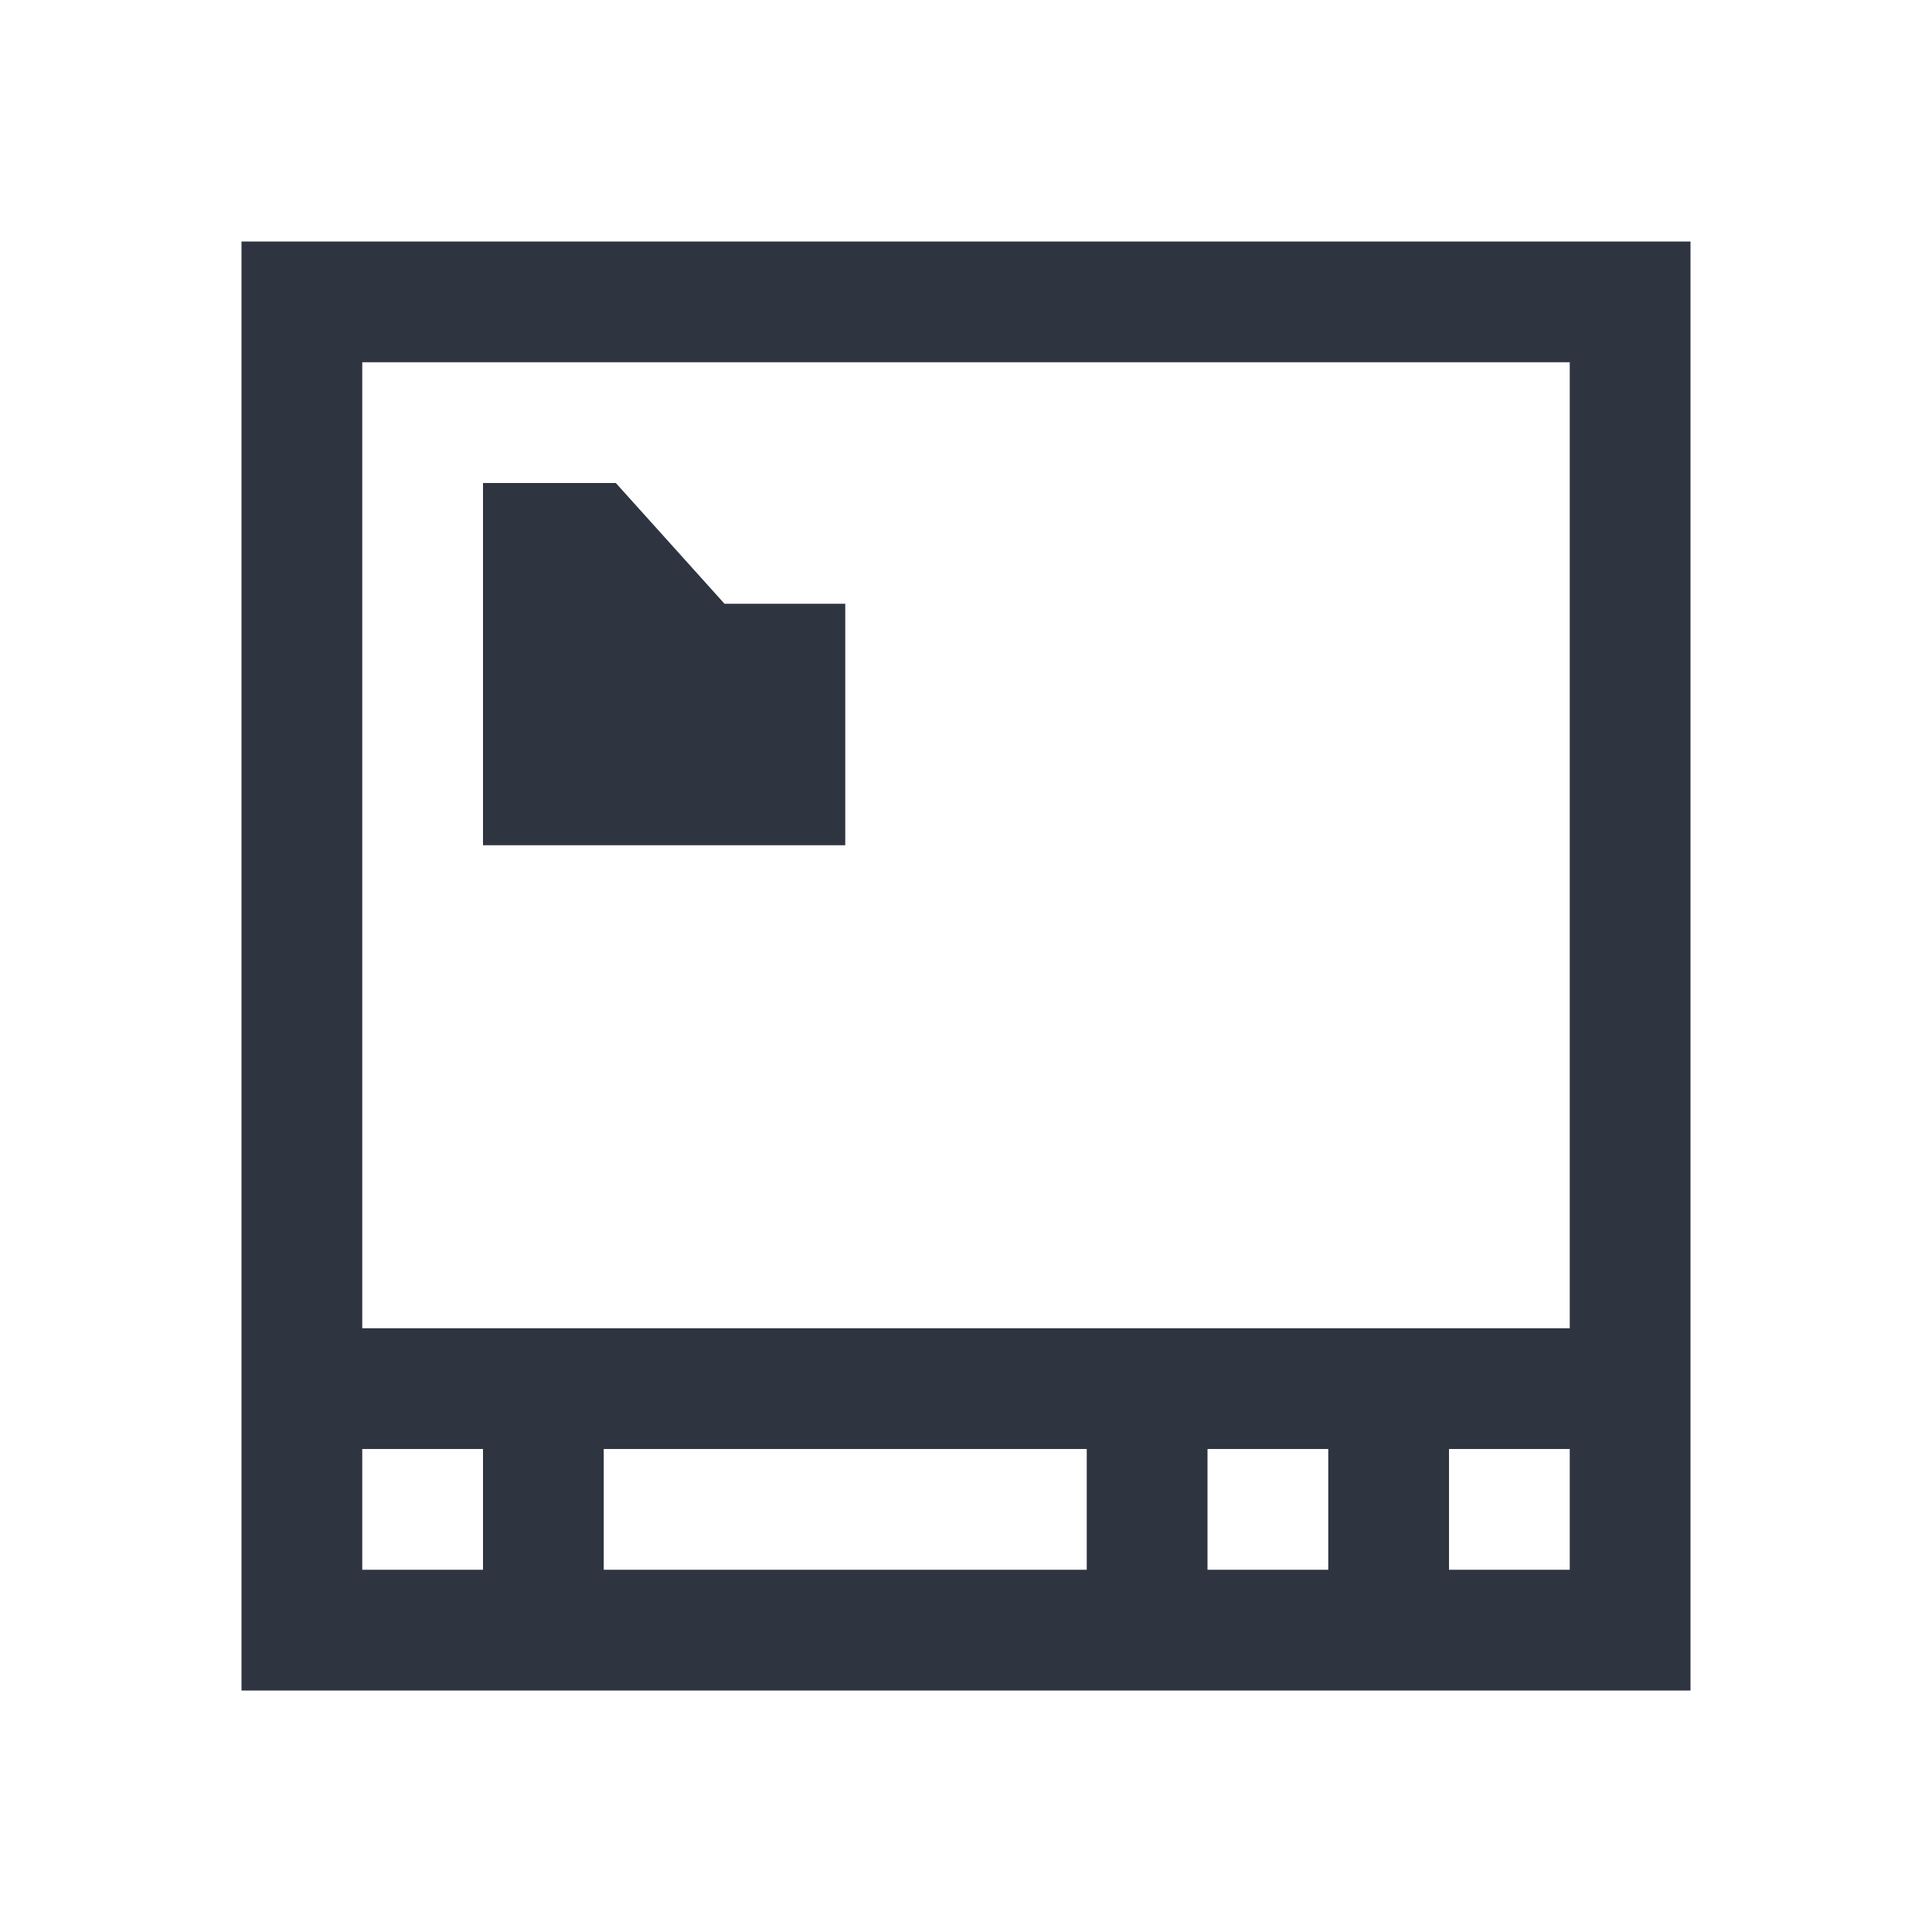 <svg xmlns="http://www.w3.org/2000/svg" width="16" height="16" version="1.1">
 <defs>
  <style id="current-color-scheme" type="text/css">
   .ColorScheme-Text { color:#2e3440; } .ColorScheme-Highlight { color:#88c0d0; } .ColorScheme-NeutralText { color:#d08770; } .ColorScheme-PositiveText { color:#a3be8c; } .ColorScheme-NegativeText { color:#bf616a; }
  </style>
 </defs>
 <path d="M2 2v12h12V2zm1 1h10v8H3zm1 1v3h3V5H6l-.9-1zm-1 8h1v1H3zm2 0h4v1H5zm5 0h1v1h-1zm2 0h1v1h-1z" class="ColorScheme-Text" fill="currentColor" />
</svg>